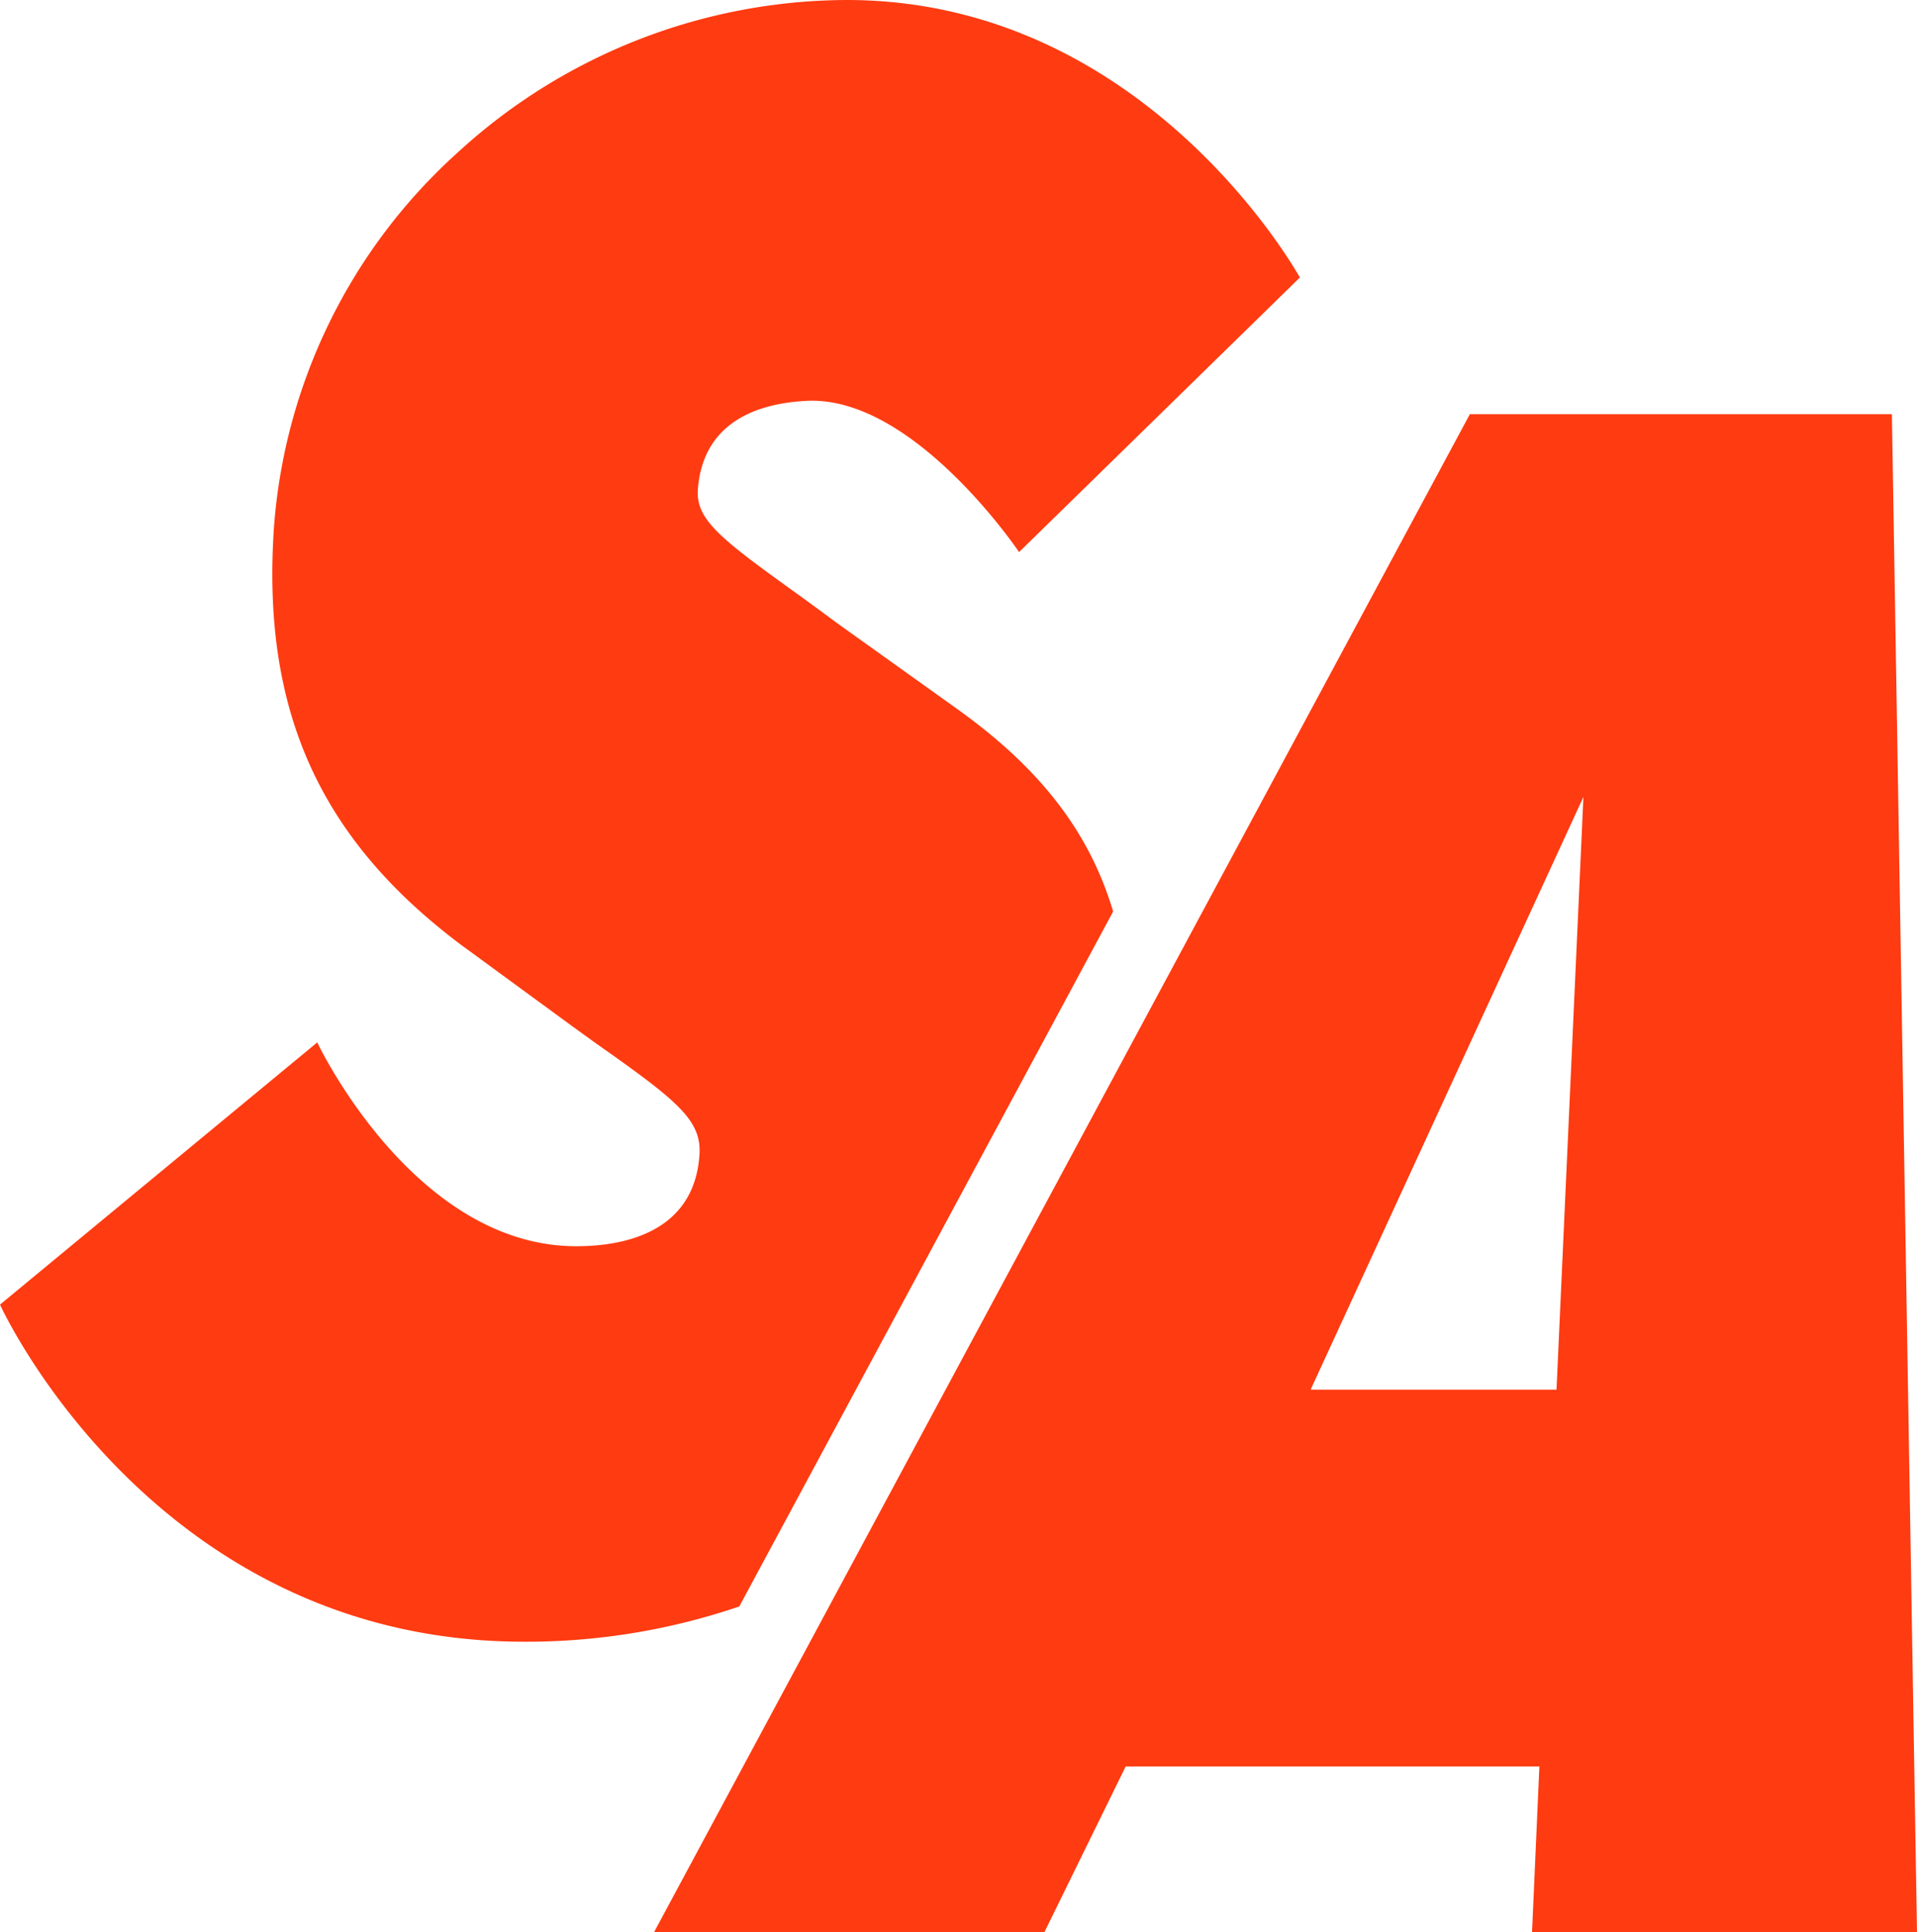 <svg xmlns="http://www.w3.org/2000/svg" viewBox="0 0 96.2 96.98"><defs><style>.cls-1{fill:#ff3b11;}</style></defs><g id="Layer_2" data-name="Layer 2"><g id="Layer_1-2" data-name="Layer 1"><path class="cls-1" d="M96.2,97,94.94,20.79H73.76L32.81,97H52.4l4.09-8.34H77.25L76.88,97ZM65.77,69.75,79.46,40,78.11,69.75Z"/><path class="cls-1" d="M48,35.56,42,31.27c-.82-.61-1.6-1.18-2.31-1.69-3.55-2.56-4.77-3.52-4.67-5,.2-2.83,2.19-4.29,5.45-4.46,5.38-.28,10.67,7.59,10.67,7.59L65.23,13.93S57.58,0,42.49,0A29,29,0,0,0,22.94,7.68a28.1,28.1,0,0,0-9.19,18.76c-.63,9.19,2.27,15.65,9.41,21l5.56,4.07c.62.45,1.2.87,1.76,1.26,3.59,2.55,4.74,3.52,4.62,5.2-.27,4-4,4.58-6.18,4.58-8.18,0-13-10.23-13-10.23L0,65.48S7.67,82.4,26.3,82.4a33.1,33.1,0,0,0,10.8-1.77L55.86,45.75C54.64,41.66,52.1,38.49,48,35.56Z"/></g></g></svg>
